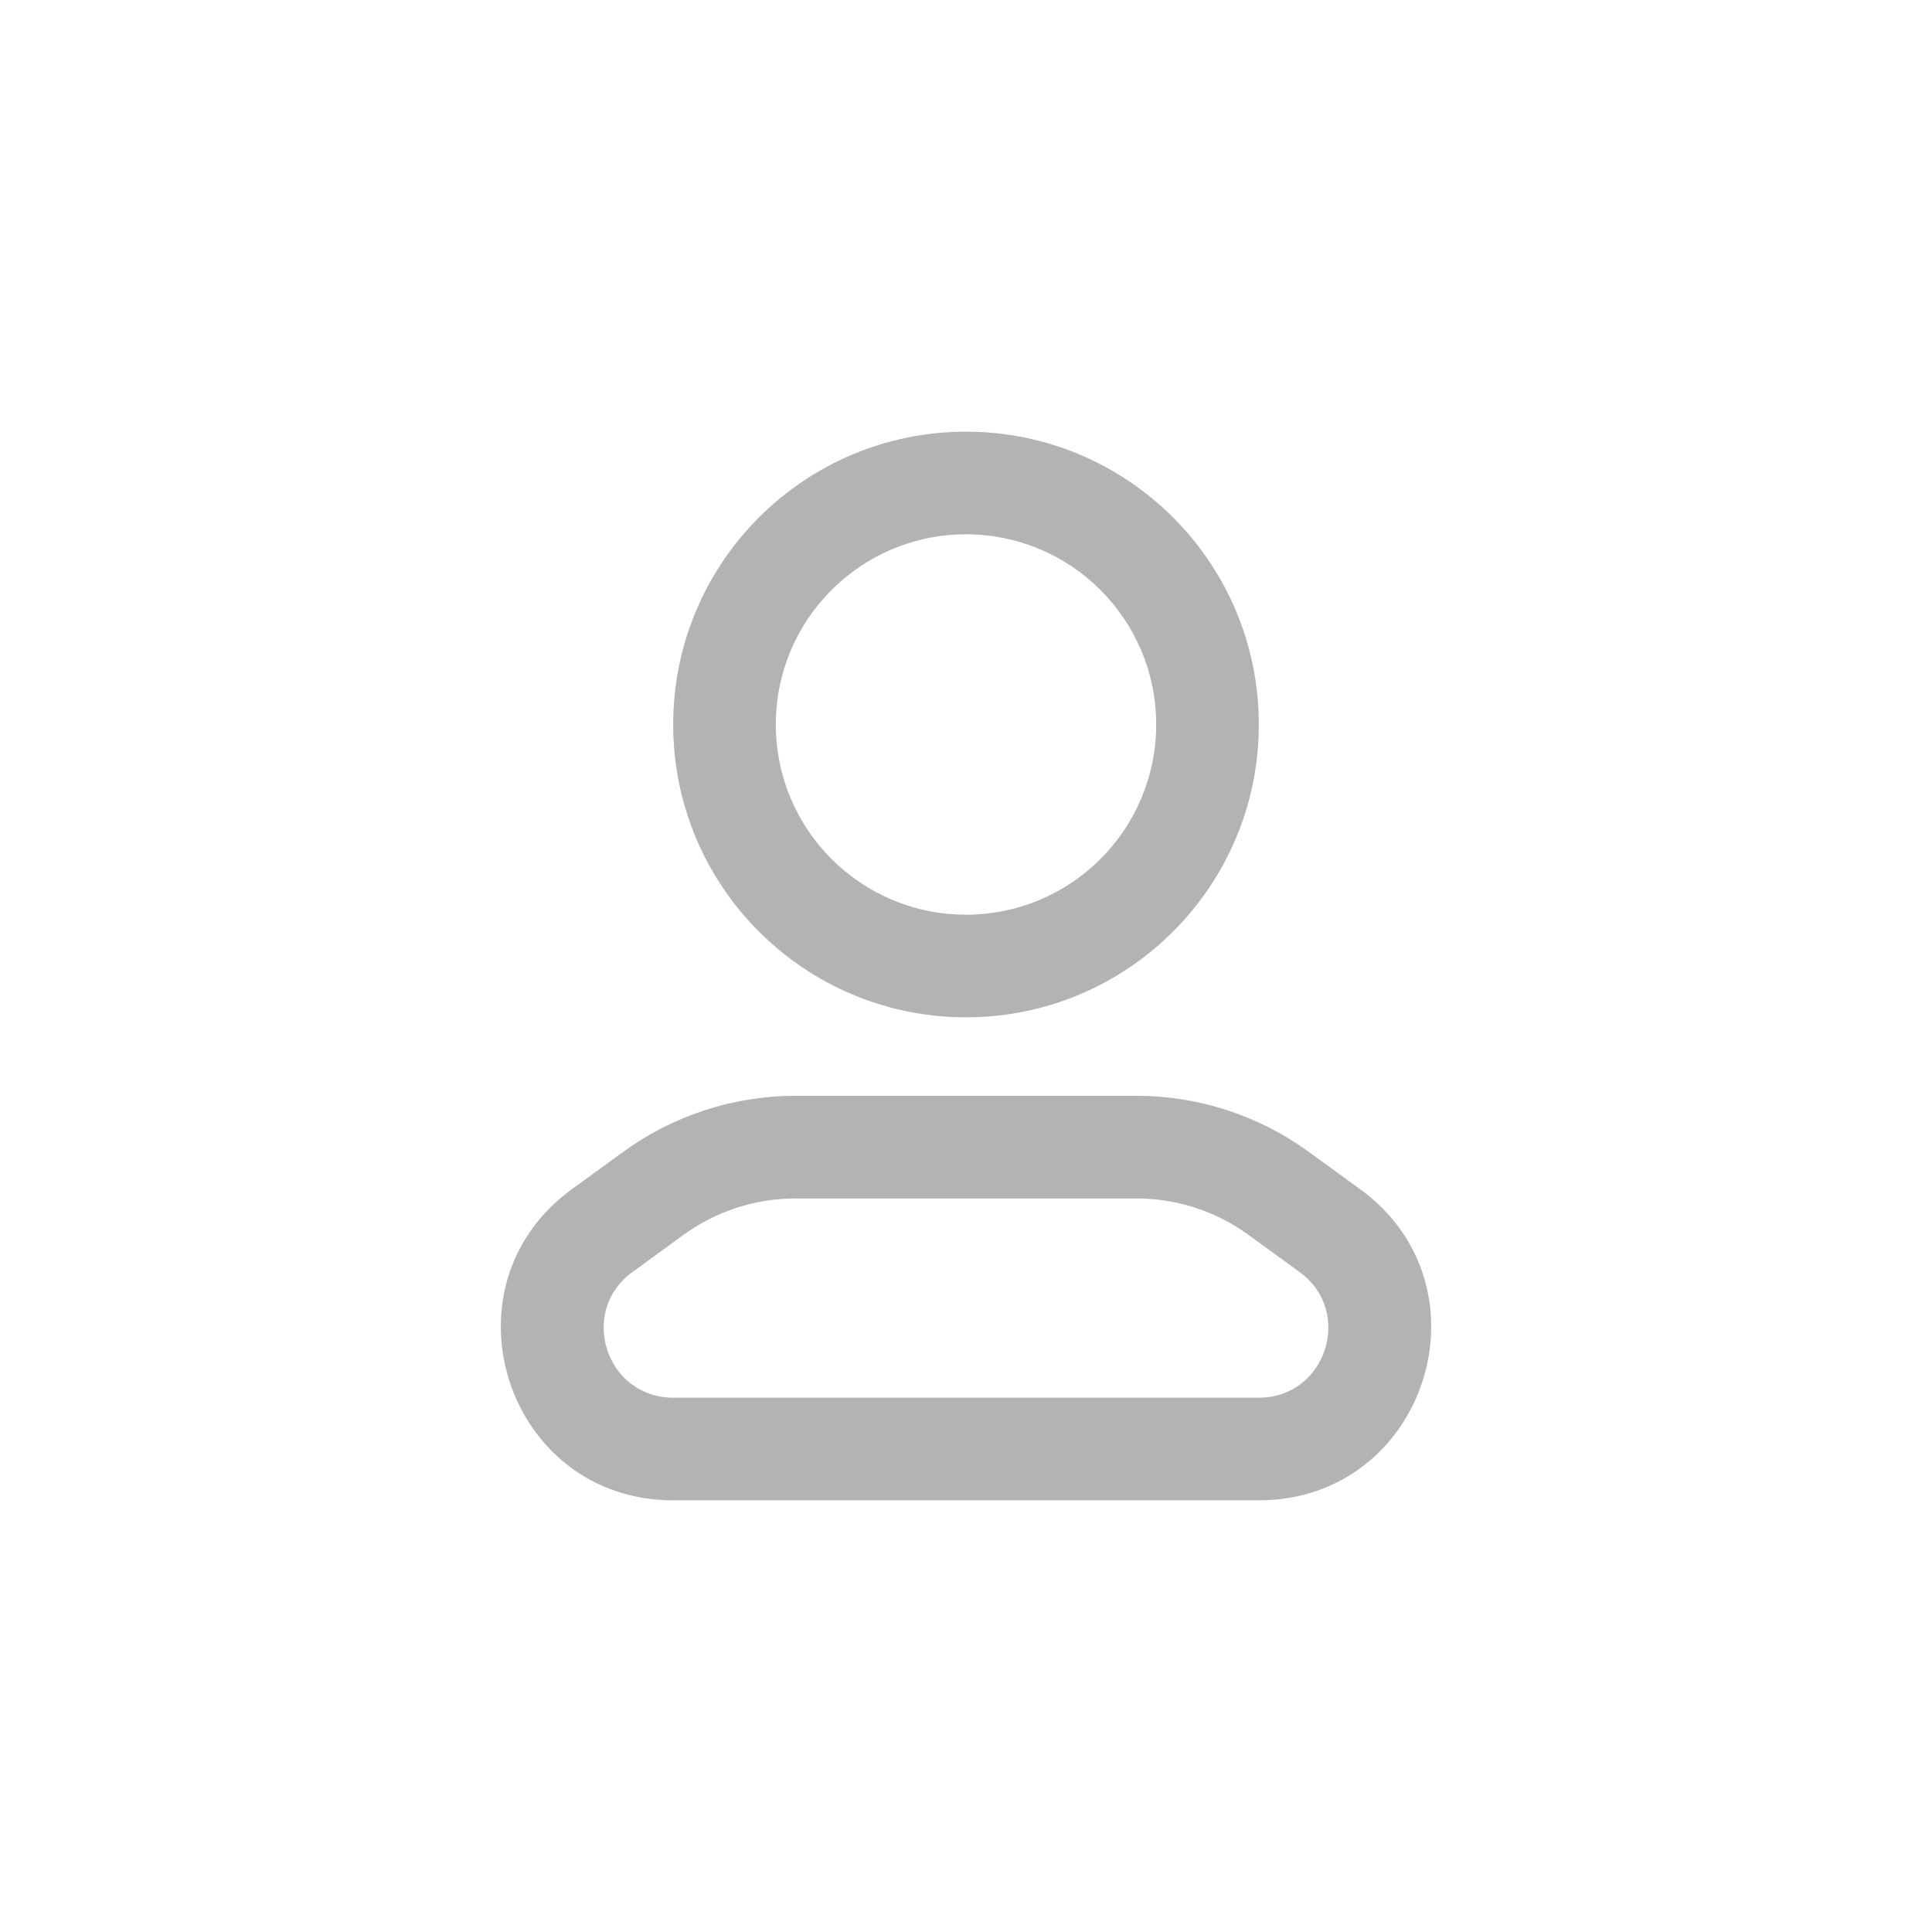 <svg xmlns="http://www.w3.org/2000/svg" xmlns:xlink="http://www.w3.org/1999/xlink" fill="none" version="1.1" width="32" height="32" viewBox="-4 -4 32 32"><defs><clipPath id="master_svg0_171_854"><rect x="0" y="0" width="24" height="24" rx="0"/></clipPath></defs><g style="mix-blend-mode:passthrough" clip-path="url(#master_svg0_171_854)"><g style="mix-blend-mode:passthrough"><path d="M9.176,15.85C8.51,15.85,7.861,16.061,7.323,16.452C7.323,16.452,6.474,17.07,6.474,17.07C5.573,17.725,6.037,19.15,7.15,19.15C7.15,19.15,16.85,19.15,16.85,19.15C17.963,19.15,18.427,17.725,17.526,17.07C17.526,17.07,16.677,16.452,16.677,16.452C16.139,16.061,15.49,15.85,14.824,15.85C14.824,15.85,9.176,15.85,9.176,15.85C9.176,15.85,9.176,15.85,9.176,15.85ZM6.323,15.078C7.152,14.475,8.151,14.15,9.176,14.15C9.176,14.15,14.824,14.15,14.824,14.15C15.849,14.15,16.848,14.475,17.677,15.078C17.677,15.078,18.526,15.695,18.526,15.695C20.758,17.319,19.61,20.85,16.85,20.85C16.85,20.85,7.15,20.85,7.15,20.85C4.39,20.85,3.242,17.319,5.474,15.695C5.474,15.695,6.323,15.078,6.323,15.078C6.323,15.078,6.323,15.078,6.323,15.078Z" fill-rule="evenodd" fill="#000000" fill-opacity="0.3"/></g><g style="mix-blend-mode:passthrough"><path d="M12,4.85C10.26,4.85,8.85,6.26,8.85,8C8.85,9.74,10.26,11.15,12,11.15C13.74,11.15,15.15,9.74,15.15,8C15.15,6.26,13.74,4.85,12,4.85C12,4.85,12,4.85,12,4.85ZM7.15,8C7.15,5.321,9.321,3.15,12,3.15C14.679,3.15,16.85,5.321,16.85,8C16.85,10.679,14.679,12.85,12,12.85C9.321,12.85,7.15,10.679,7.15,8C7.15,8,7.15,8,7.15,8Z" fill-rule="evenodd" fill="#000000" fill-opacity="0.3"/></g></g></svg>